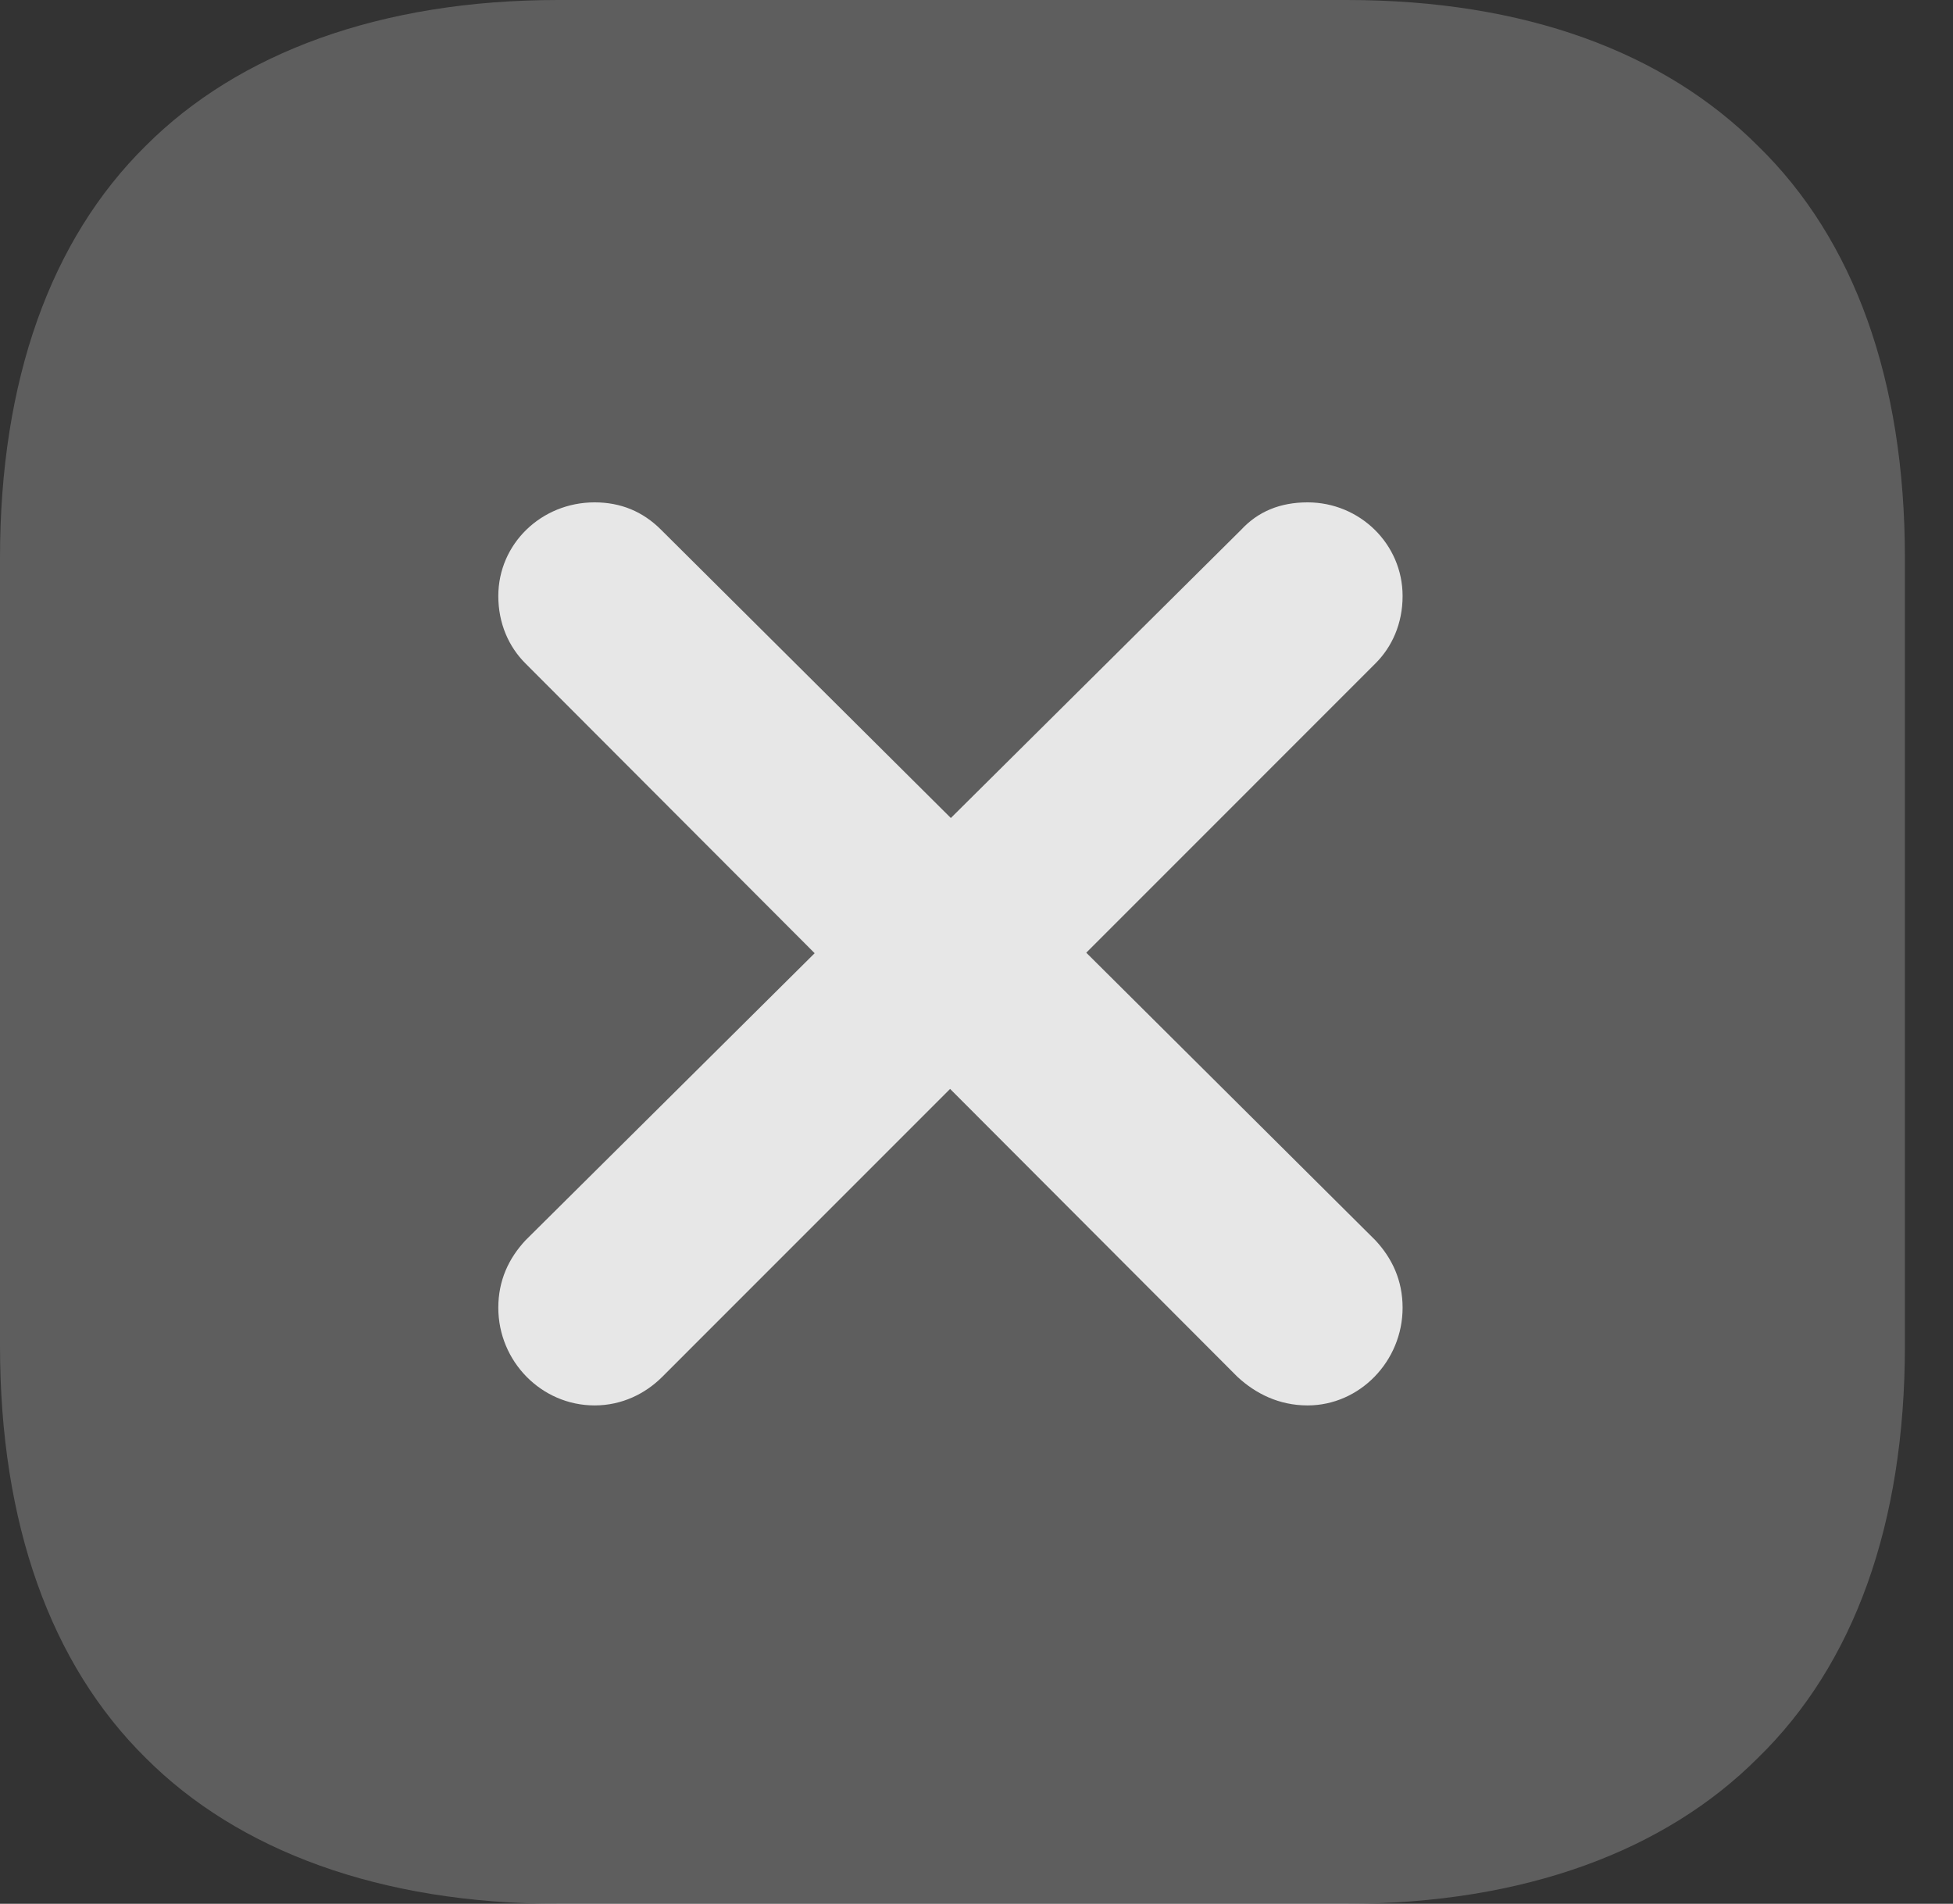 <?xml version="1.0" encoding="UTF-8"?>
<!--Generator: Apple Native CoreSVG 341-->
<!DOCTYPE svg
PUBLIC "-//W3C//DTD SVG 1.1//EN"
       "http://www.w3.org/Graphics/SVG/1.1/DTD/svg11.dtd">
<svg version="1.1" xmlns="http://www.w3.org/2000/svg" xmlns:xlink="http://www.w3.org/1999/xlink" viewBox="0 0 14.658 14.287">
 <rect x="0" y="0" width="14.658" height="14.287" fill="#333333" stroke="none"/>
 <g>
  <rect height="14.287" opacity="0" width="14.658" x="0" y="0"/>
  <path d="M4.189 14.287L10.107 14.287C11.445 14.287 12.5 13.887 13.193 13.193C13.916 12.49 14.297 11.435 14.297 10.098L14.297 4.189C14.297 2.852 13.916 1.797 13.193 1.094C12.49 0.391 11.445 0 10.107 0L4.189 0C2.852 0 1.787 0.4 1.094 1.094C0.381 1.797 0 2.852 0 4.189L0 10.098C0 11.435 0.381 12.49 1.094 13.193C1.787 13.887 2.852 14.287 4.189 14.287Z" fill="white" fill-opacity="0.212"/>
  <path d="M4.971 10.332L10.322 4.98C10.449 4.854 10.527 4.678 10.527 4.473C10.527 4.082 10.205 3.77 9.814 3.77C9.609 3.77 9.443 3.838 9.316 3.975L3.945 9.307C3.818 9.443 3.74 9.609 3.74 9.814C3.74 10.215 4.062 10.547 4.463 10.547C4.668 10.547 4.844 10.459 4.971 10.332ZM9.287 10.332C9.424 10.459 9.6 10.547 9.814 10.547C10.205 10.547 10.527 10.215 10.527 9.814C10.527 9.609 10.449 9.443 10.322 9.307L4.961 3.975C4.824 3.838 4.658 3.77 4.463 3.77C4.062 3.77 3.74 4.082 3.74 4.473C3.74 4.678 3.818 4.854 3.945 4.98Z" fill="white" fill-opacity="0.85"/>
 </g>
</svg>
